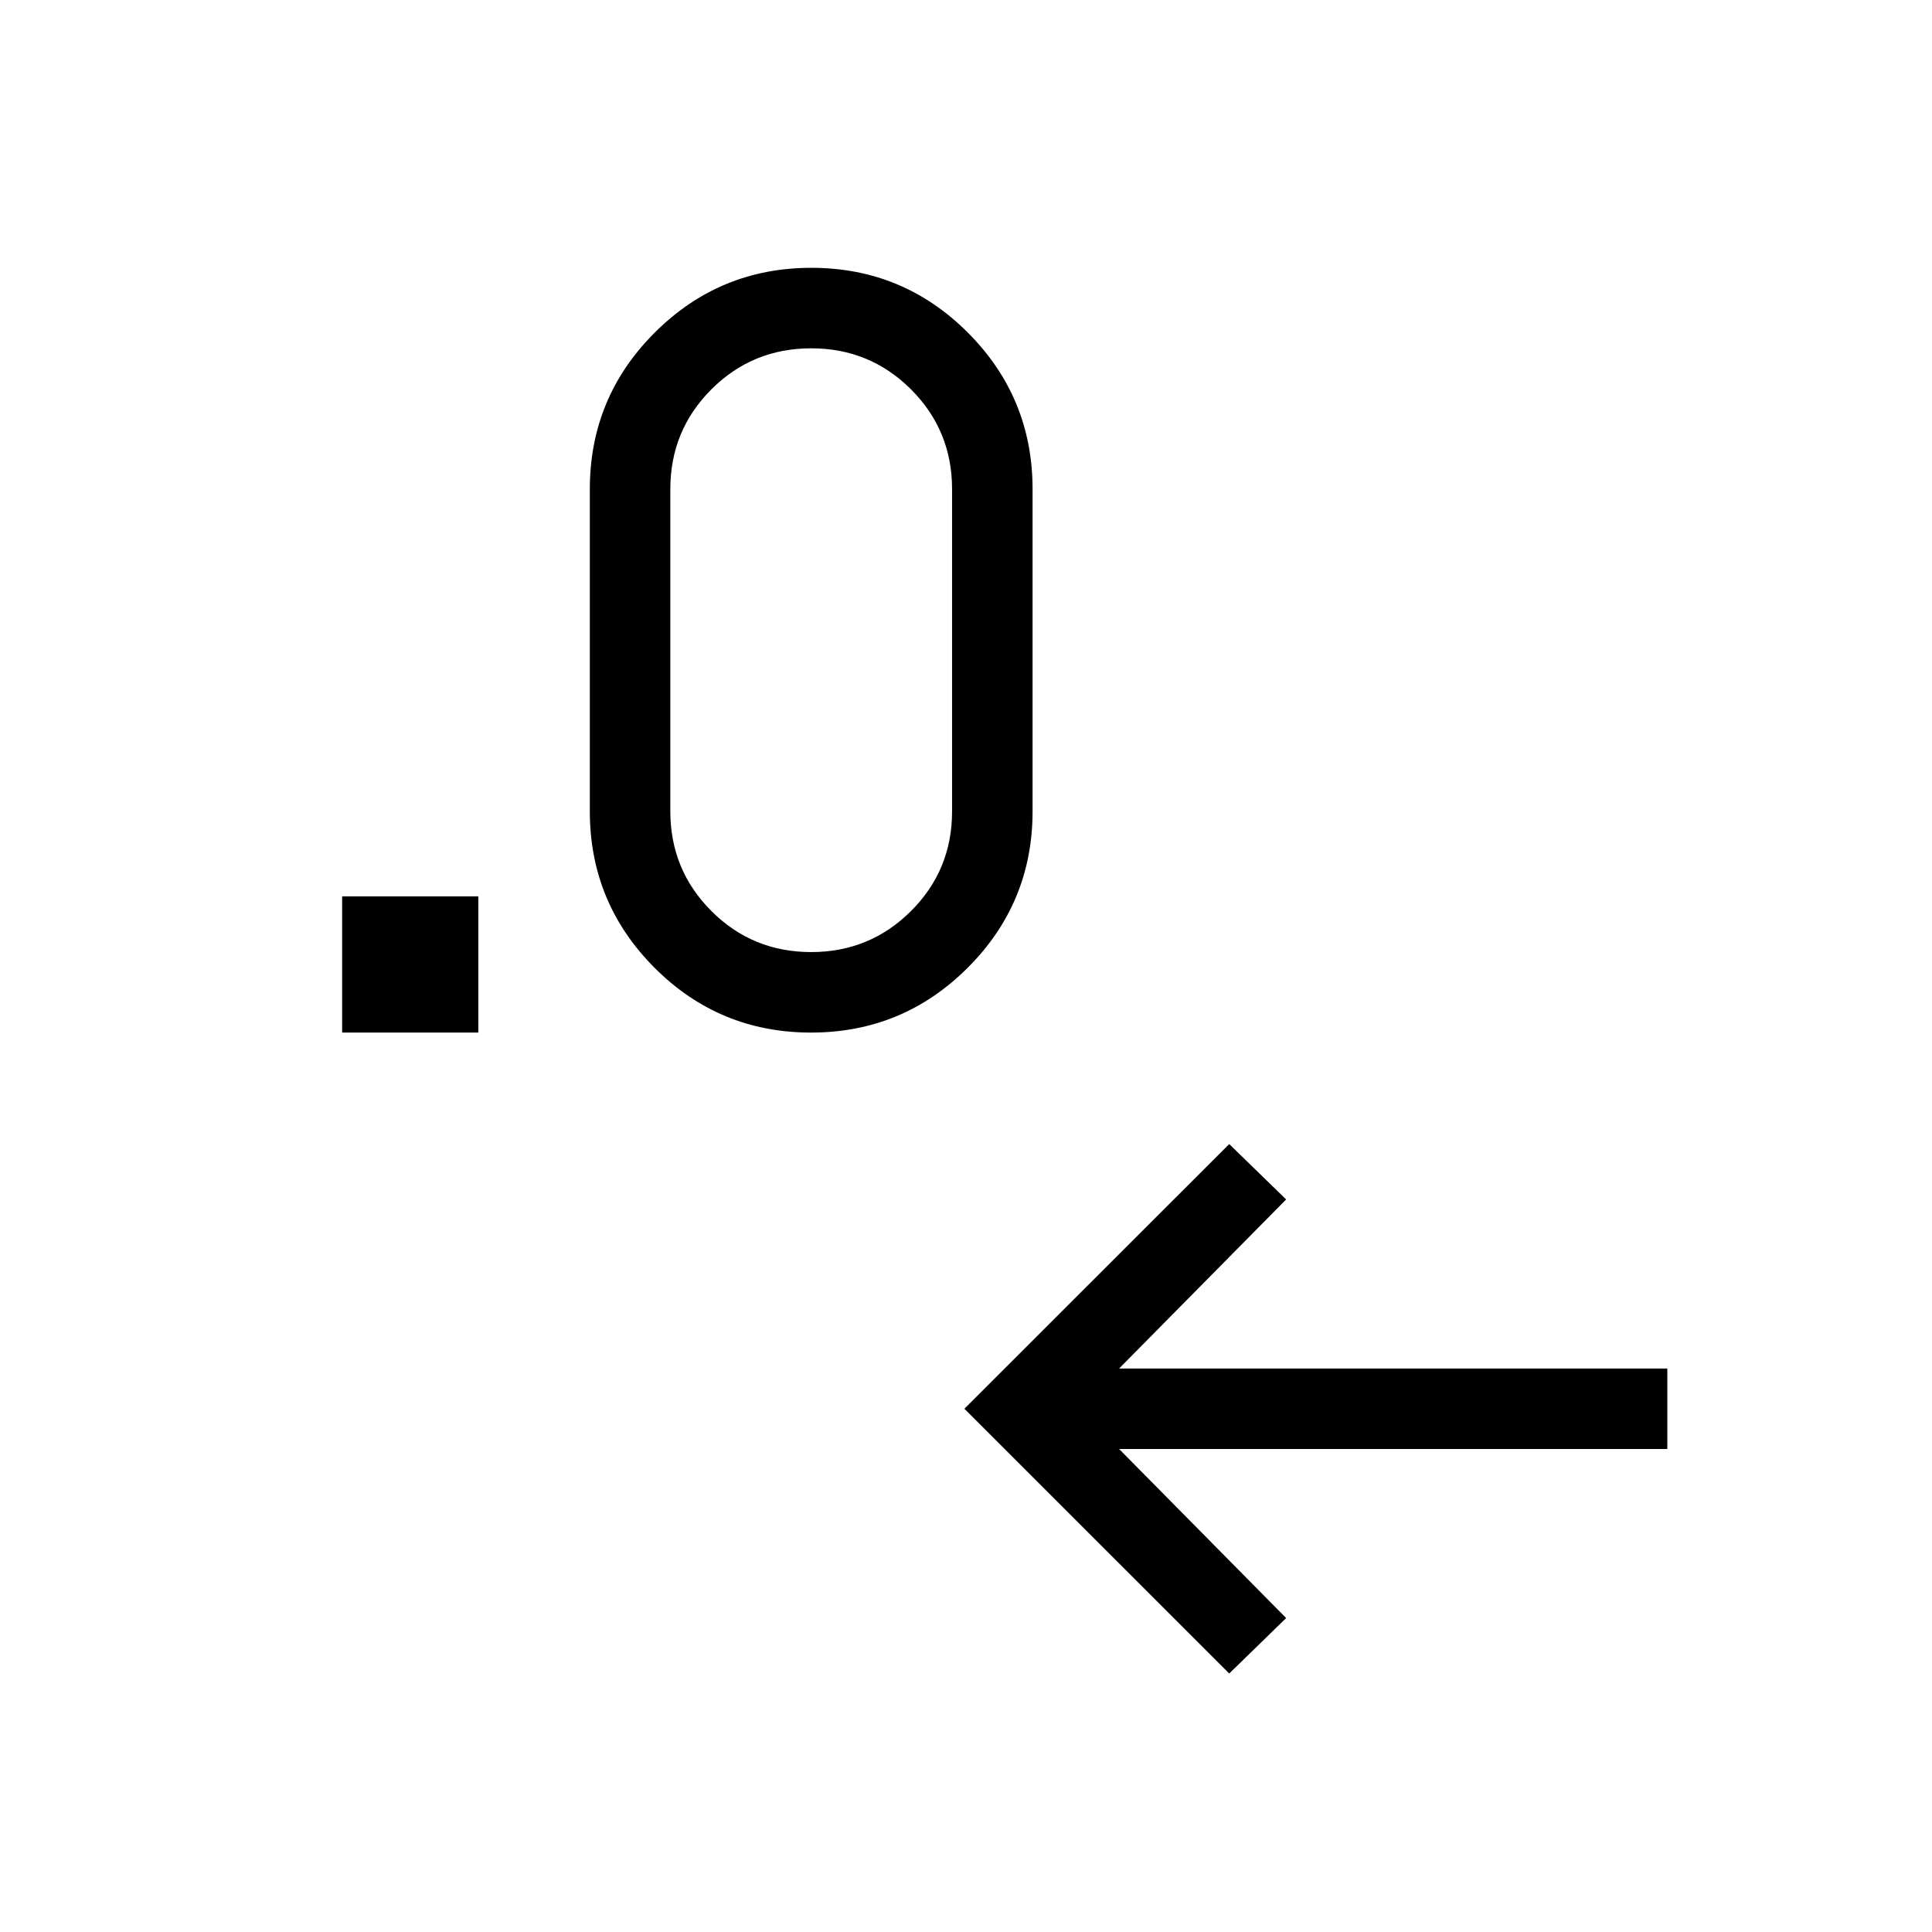 <svg xmlns="http://www.w3.org/2000/svg" xmlns:xlink="http://www.w3.org/1999/xlink" width="24" height="24" viewBox="0 0 24 24"><path fill="currentColor" d="M15.27 20.789L11.98 17.5l3.29-3.288l.707.688l-2.075 2.1h6.81v1h-6.81l2.075 2.1zM4.25 12.827v-1.692h1.692v1.692zm5.825 0q-1.14 0-1.944-.805q-.804-.806-.804-1.945v-4q0-1.14.806-1.945t1.946-.805t1.944.805t.804 1.945v4q0 1.14-.806 1.945t-1.946.805m.002-1q.729 0 1.24-.51t.51-1.24v-4q0-.73-.51-1.24q-.511-.51-1.24-.51q-.73 0-1.24.51t-.51 1.24v4q0 .729.51 1.24q.51.51 1.24.51"/></svg>